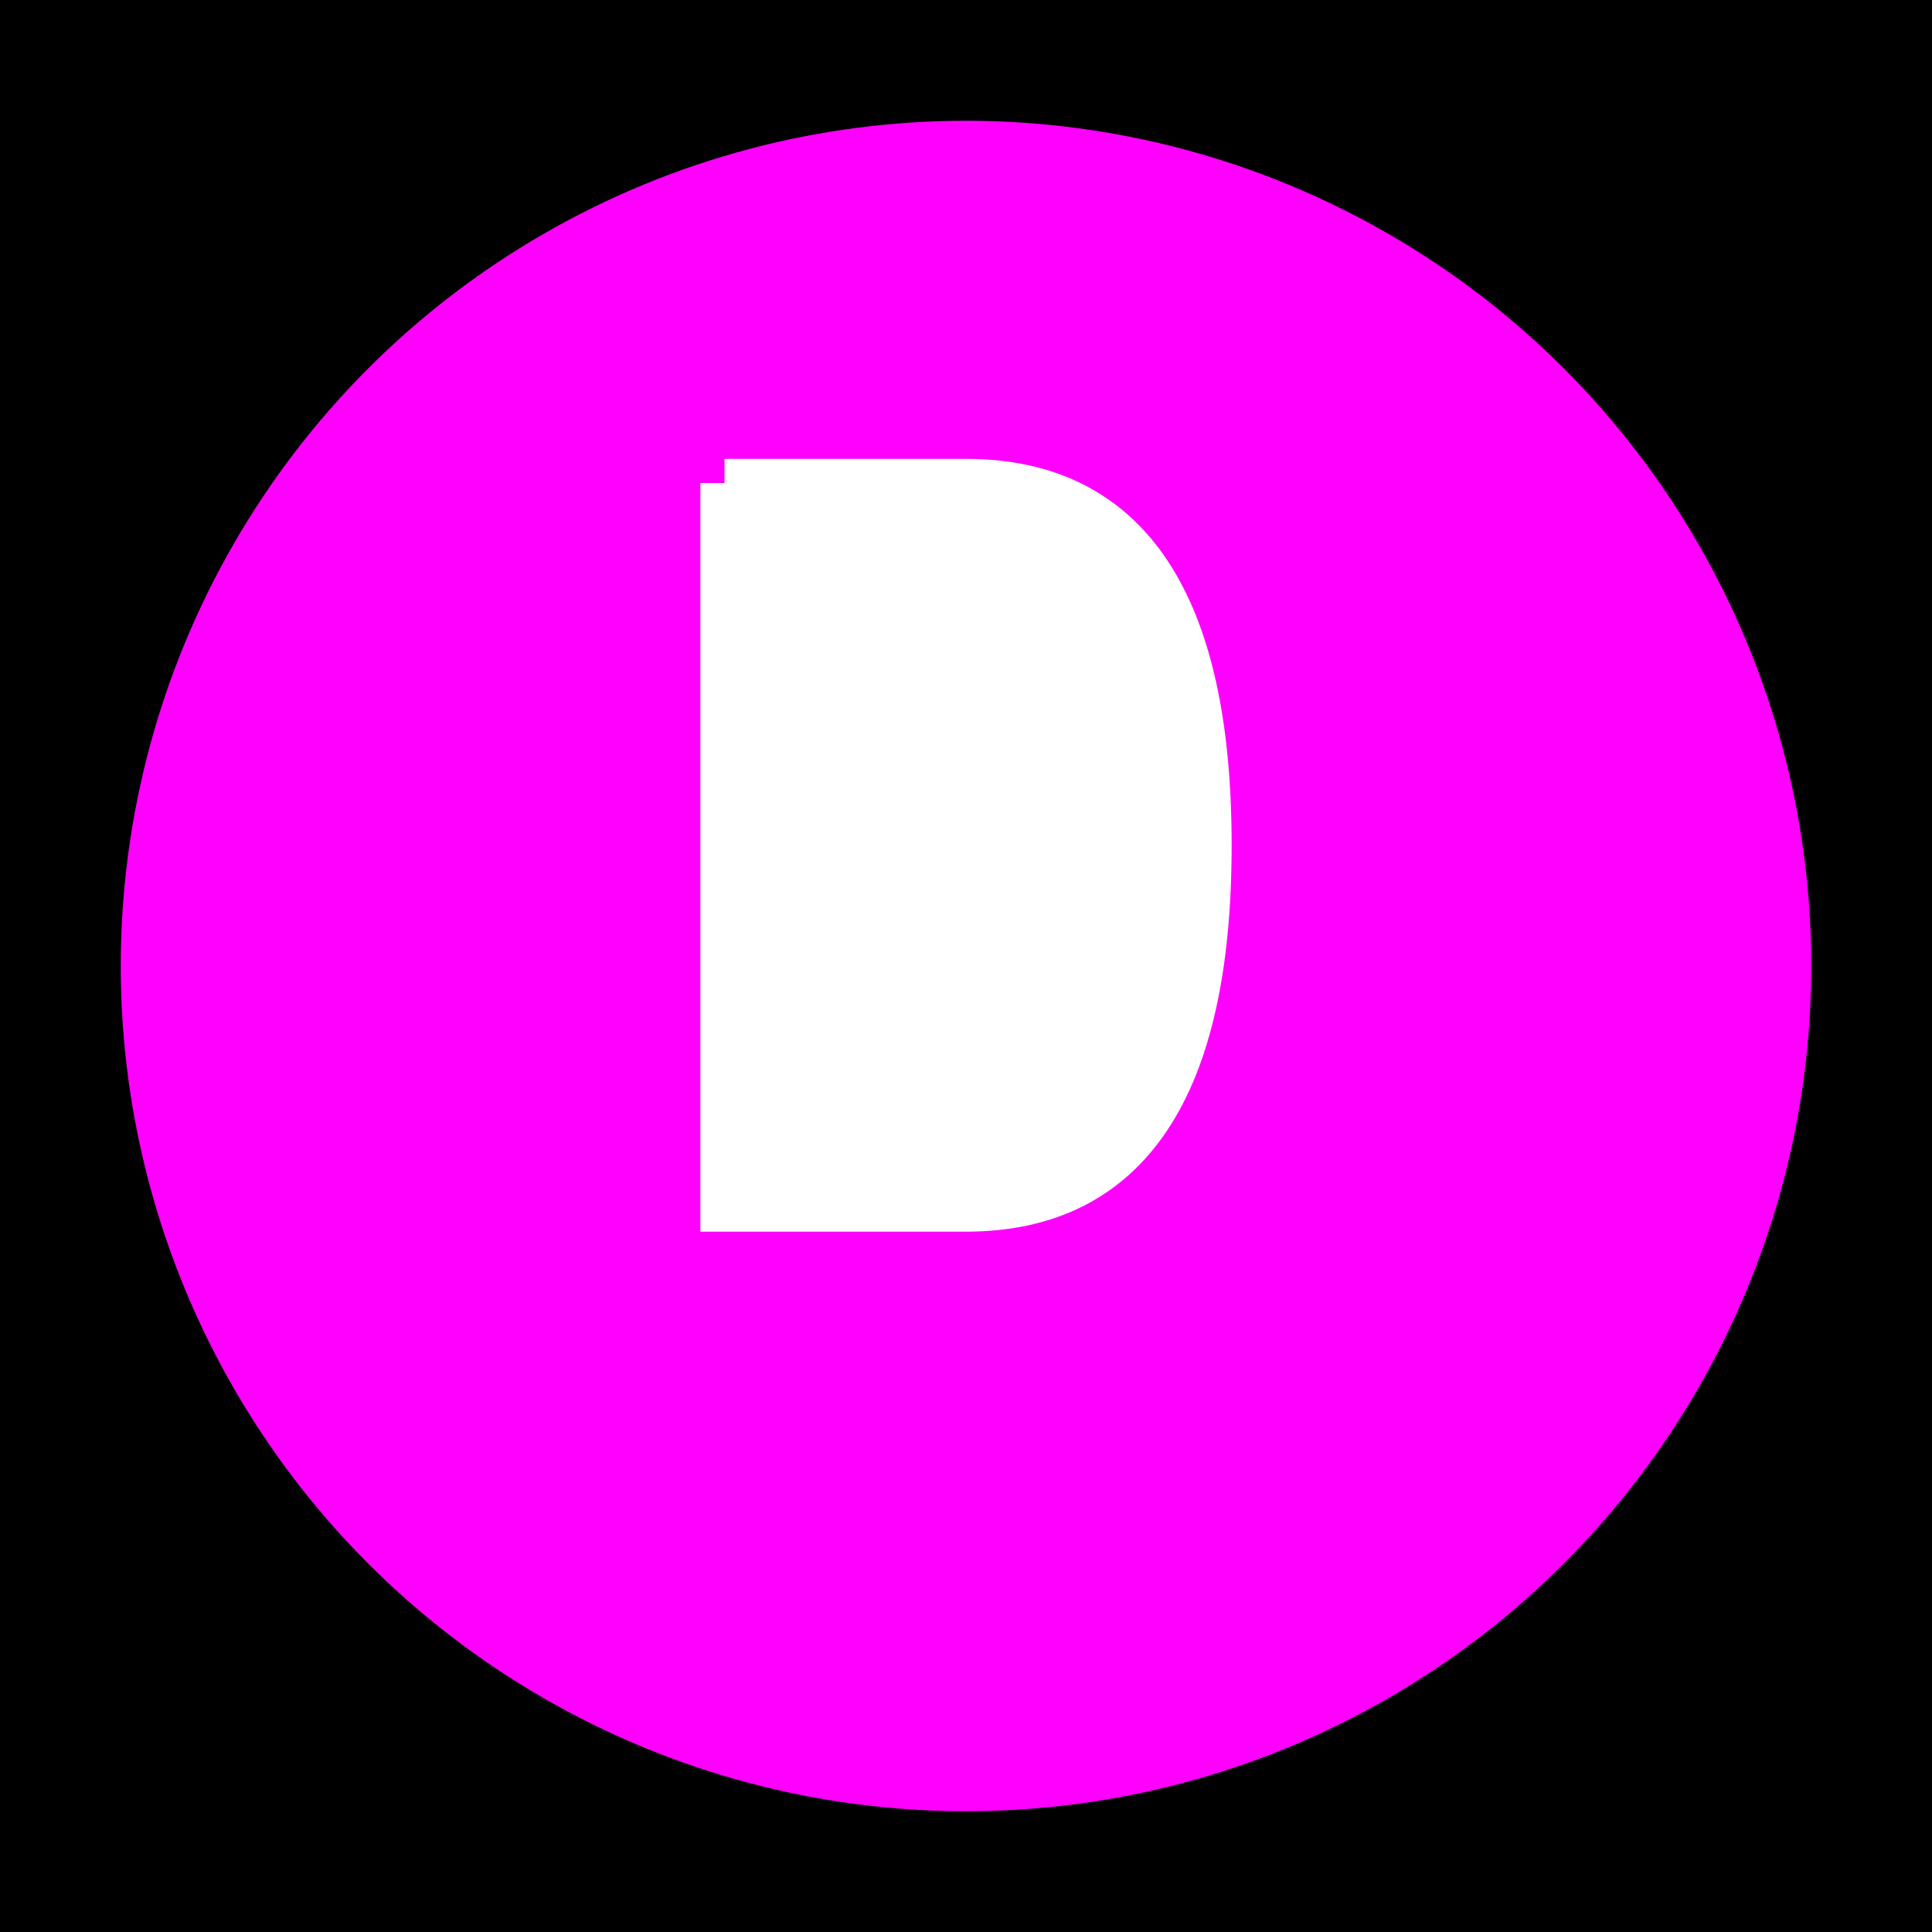 <svg width="80" height="80" viewBox="0 0 80 80" fill="none" xmlns="http://www.w3.org/2000/svg">
  <!-- Background -->
  <rect width="80" height="80" fill="black"/>
  
  <!-- Pink circle -->
  <circle cx="40" cy="40" r="35" fill="#FF00FF"/>
  
  <!-- White D with currency lines -->
  <path d="M30 20 L30 50 L40 50 Q50 50 50 35 Q50 20 40 20 L30 20" fill="white" stroke="white" stroke-width="2"/>
  <line x1="45" y1="25" x2="48" y2="25" stroke="white" stroke-width="2"/>
  <line x1="45" y1="30" x2="48" y2="30" stroke="white" stroke-width="2"/>
</svg> 